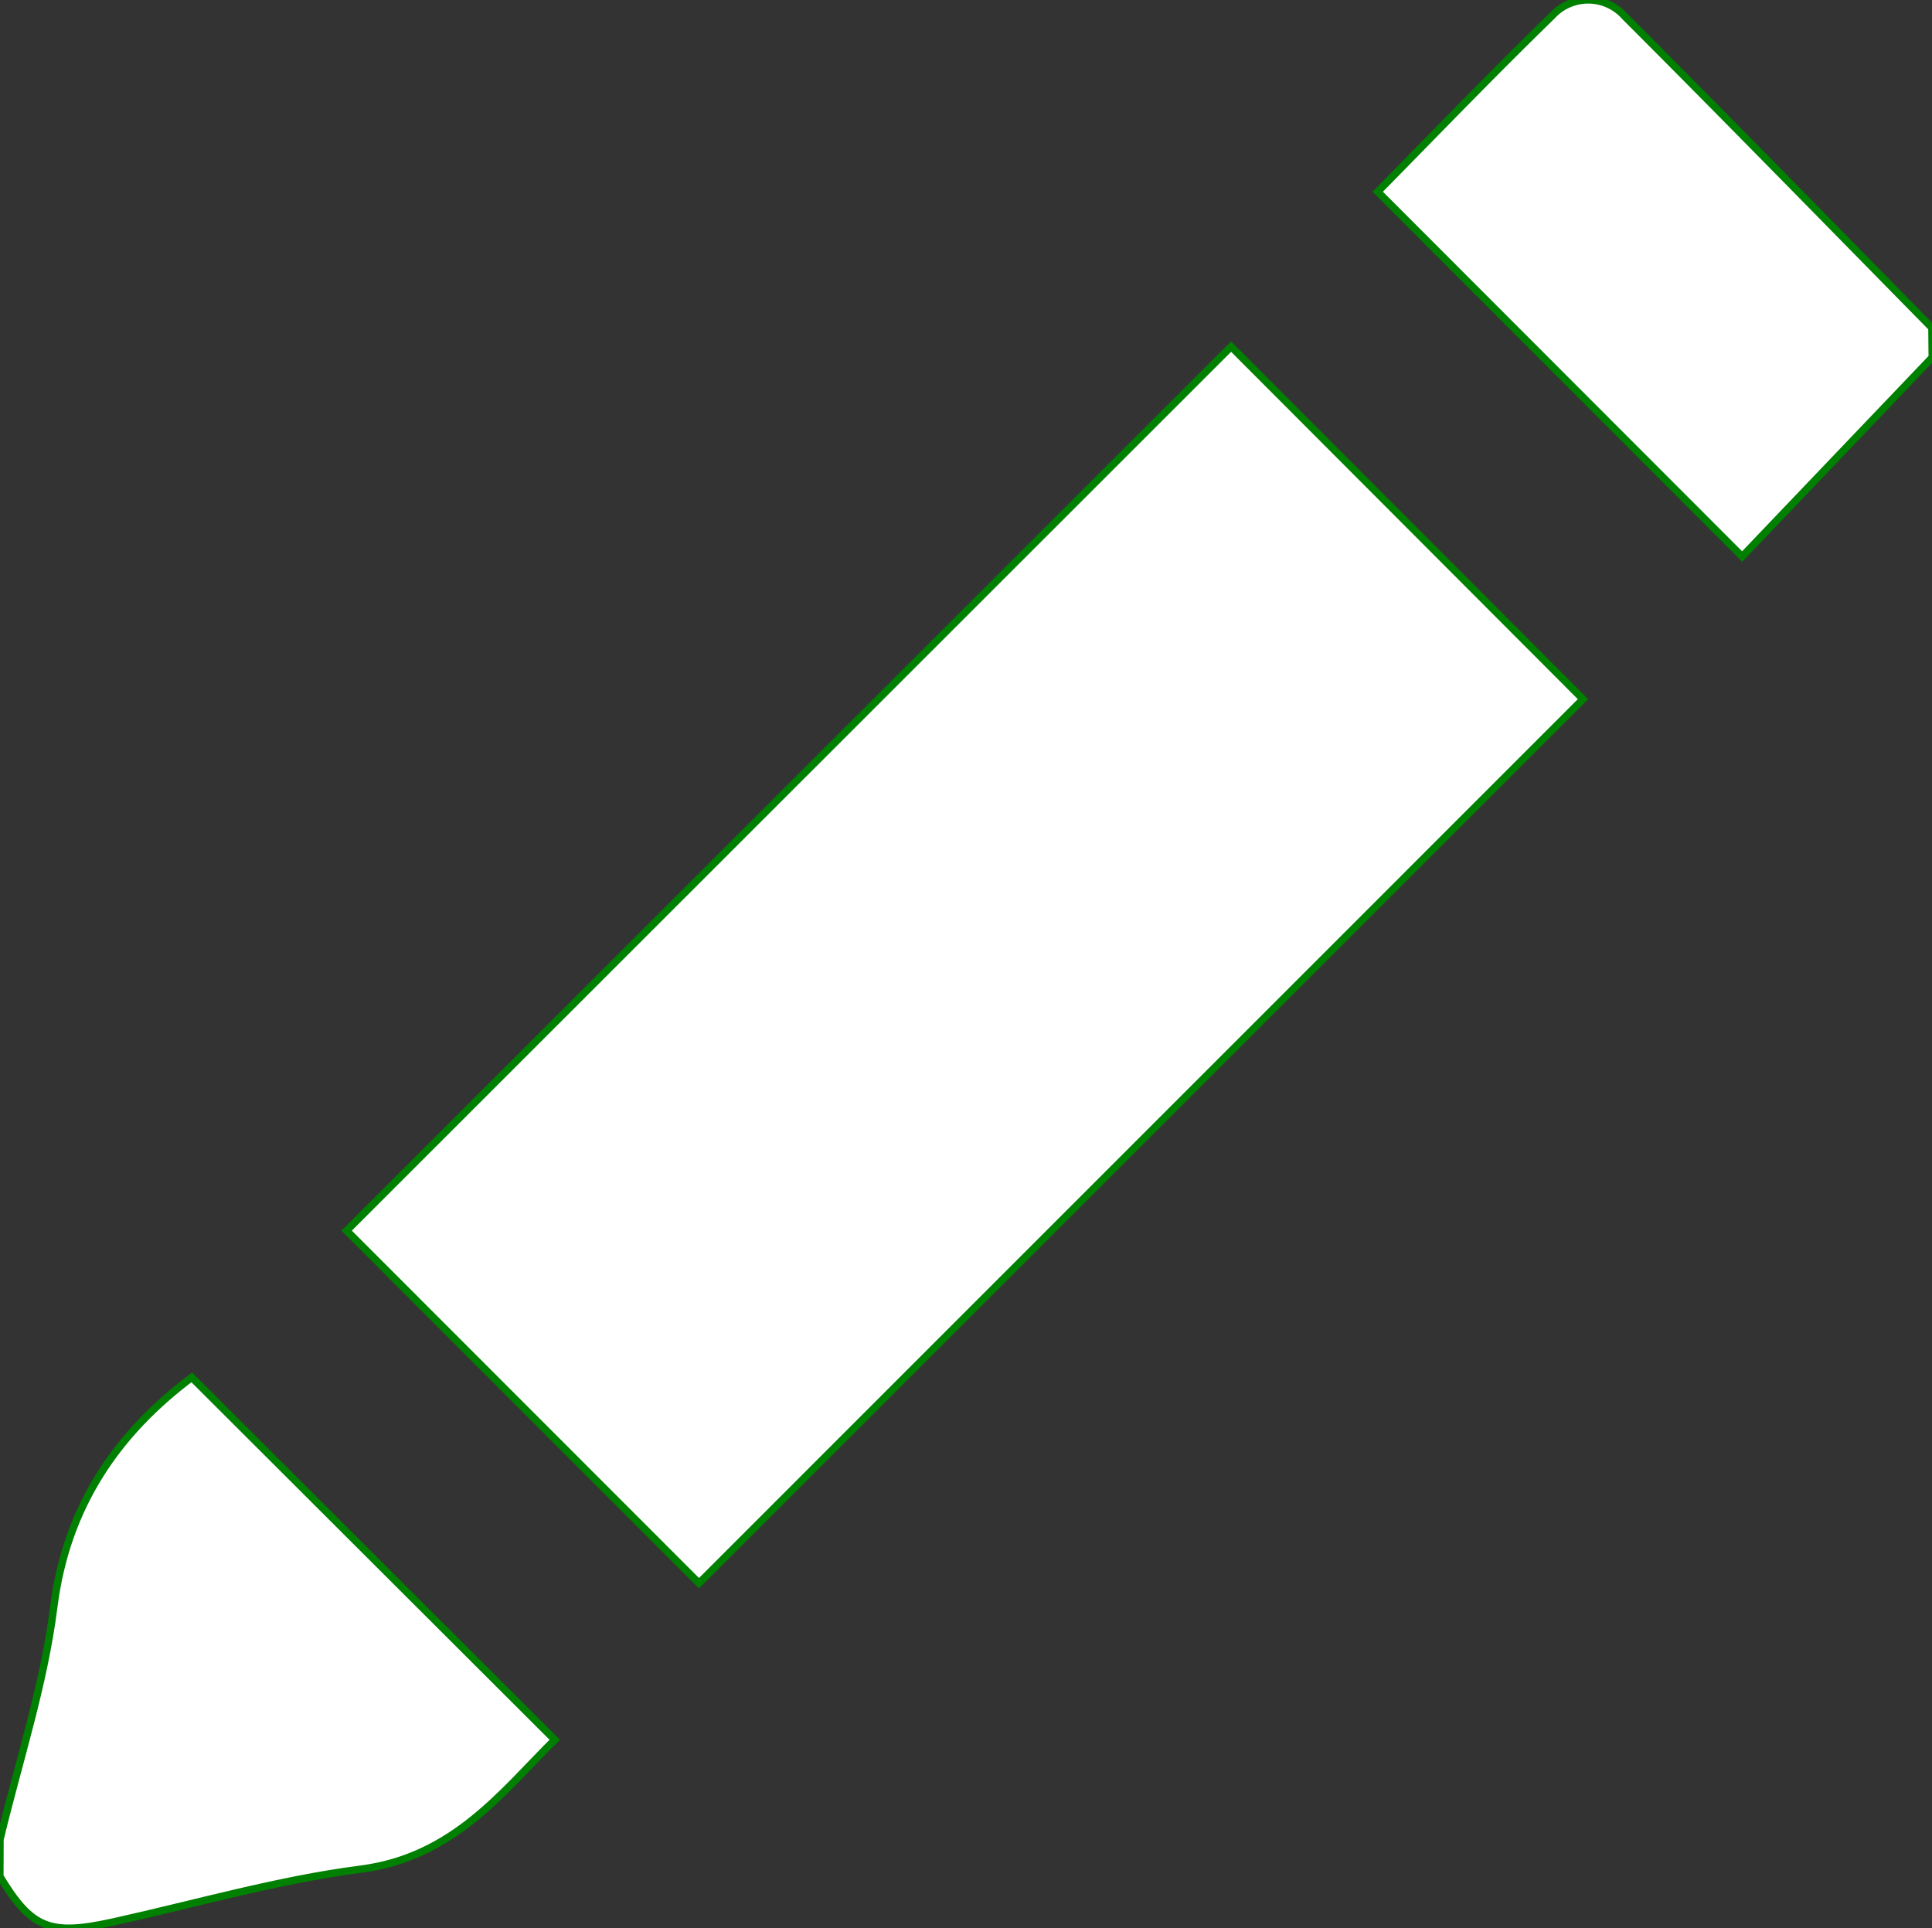 <svg xmlns="http://www.w3.org/2000/svg" viewBox="0 0 261.97 261.47"><rect x="0" y="0" width="261.97" height="261.47" fill="#333333" stroke="none"/><title>pencil-icon</title><g id="Layer_2" data-name="Layer 2"><g id="Layer_1-2" data-name="Layer 1"><path fill="white" stroke="green" d="M0,249.44C2.5,239,5.94,228.61,7.28,218,9,204.2,16,194.28,26,186.78l49.22,49.14c-7.06,7-13.68,15.92-26.3,17.55-11.34,1.46-22.45,4.71-33.66,7.18-8.51,1.87-11,.87-15.28-6.2Z"/><path fill="white" stroke="green" d="M262,48.47l-25.77,27L186.81,26c7.51-7.62,15.43-15.87,23.63-23.84a6.63,6.63,0,0,1,9.89.08c14,14,27.77,28.13,41.63,42.21Z"/><path fill="white" stroke="green" d="M94.78,214.69,47,166.88,166.93,47l47.72,47.81Z"/></g></g></svg>